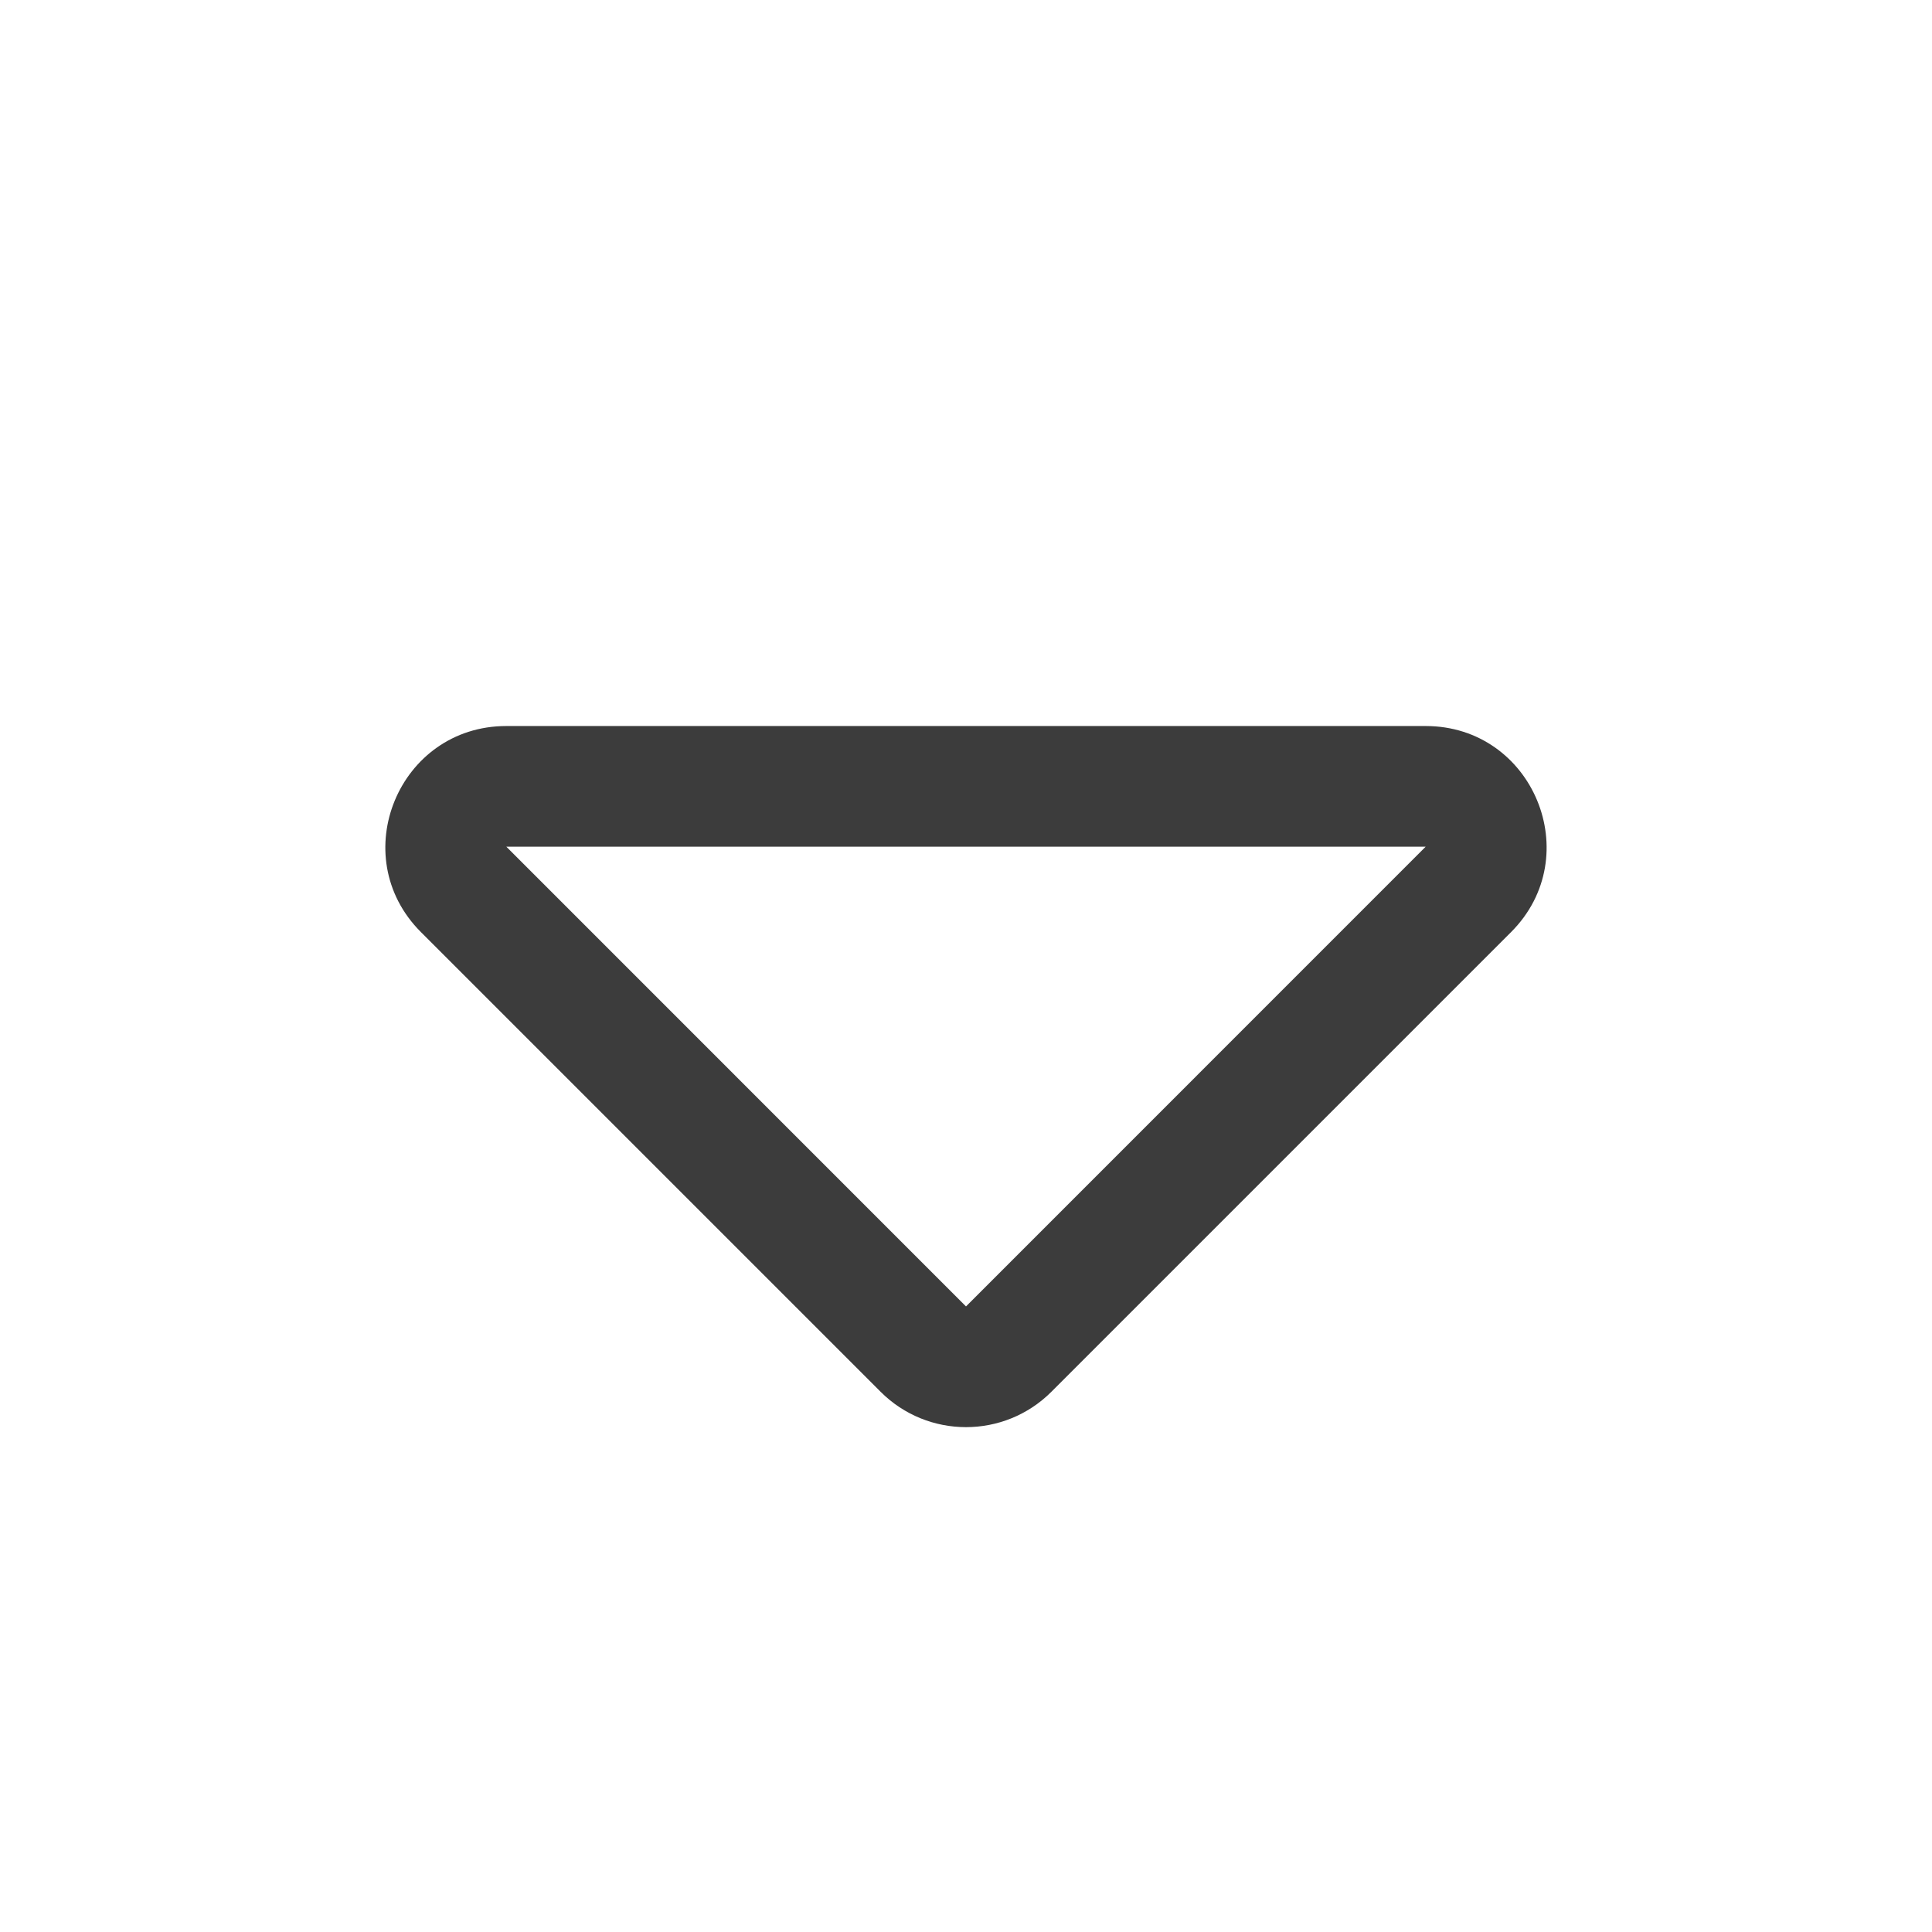 <svg width="24" height="24" viewBox="0 0 24 24" fill="none" xmlns="http://www.w3.org/2000/svg">
<path fill-rule="evenodd" clip-rule="evenodd" d="M12 16.229L17.71 10.518L6.29 10.518L6.29 10.518L12 16.229ZM18.771 11.579L13.061 17.289C12.475 17.875 11.525 17.875 10.939 17.289L5.229 11.579C4.284 10.634 4.954 9.019 6.29 9.019L17.71 9.019C19.046 9.019 19.715 10.634 18.771 11.579Z" fill="#3C3C3C"/>
</svg>
